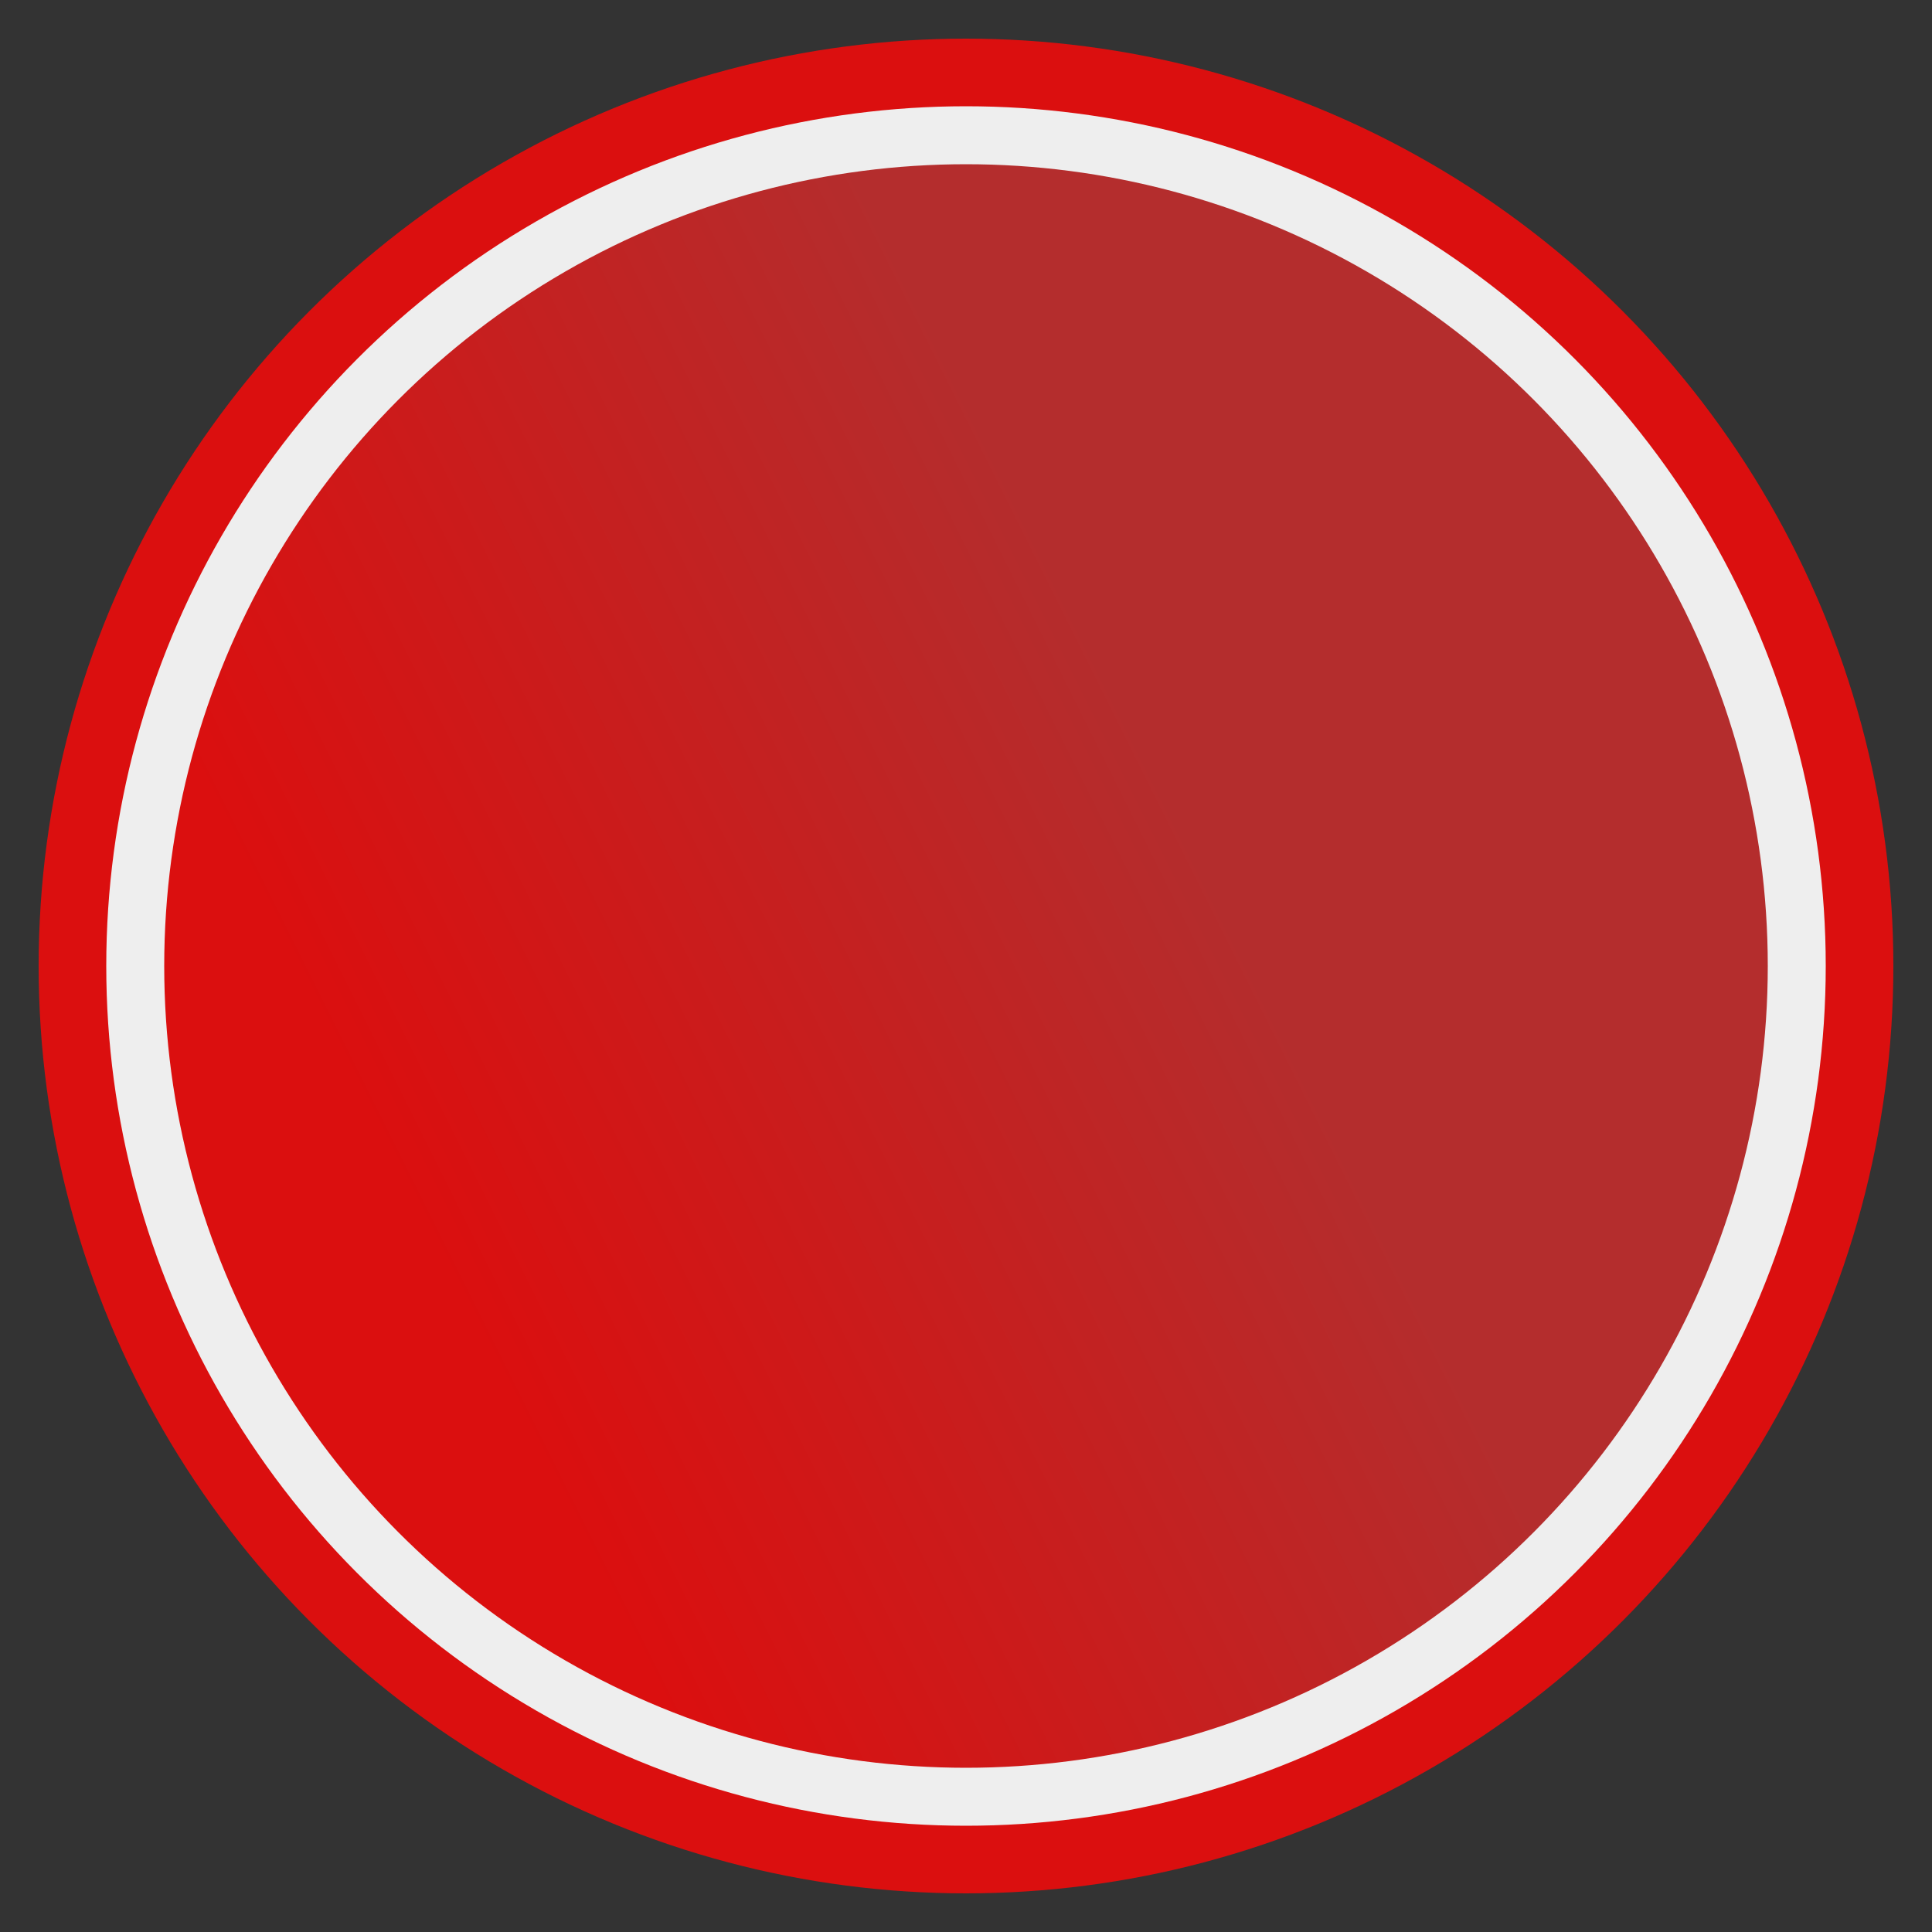 <!DOCTYPE svg PUBLIC "-//W3C//DTD SVG 1.1//EN" "http://www.w3.org/Graphics/SVG/1.1/DTD/svg11.dtd">
<!-- Uploaded to: SVG Repo, www.svgrepo.com, Transformed by: SVG Repo Mixer Tools -->
<svg width="80px" height="80px" viewBox="0 0 100 100" xmlns="http://www.w3.org/2000/svg" version="1.1" fill="#000000">
<rect x="0" y="0" width="100" height="100" fill="#333333" stroke="none"/>
<g id="SVGRepo_bgCarrier" stroke-width="0"/>
<g id="SVGRepo_tracerCarrier" stroke-linecap="round" stroke-linejoin="round"/>
<g id="SVGRepo_iconCarrier"> <defs> <mask id="mask_circle"> <circle cx="50" cy="50" r="50" fill="white"/> <circle cx="50" cy="50" r="12" fill="#000000"/> </mask> <linearGradient x1="20" y1="60" x2="60" y2="40" id="Gradient" gradientUnits="userSpaceOnUse"> <stop style="stop-color:#db0f0f;stop-opacity:1" offset="0"/> <stop style="stop-color:#b42d2d;stop-opacity:1" offset="1"/> </linearGradient> </defs> <circle cx="50" cy="50" r="48" style="fill:#db0f0f"/> <circle cx="50" cy="50" r="43" style="fill:url(#Gradient);stroke:#eeeeee;stroke-width:3"/> </g>
</svg>